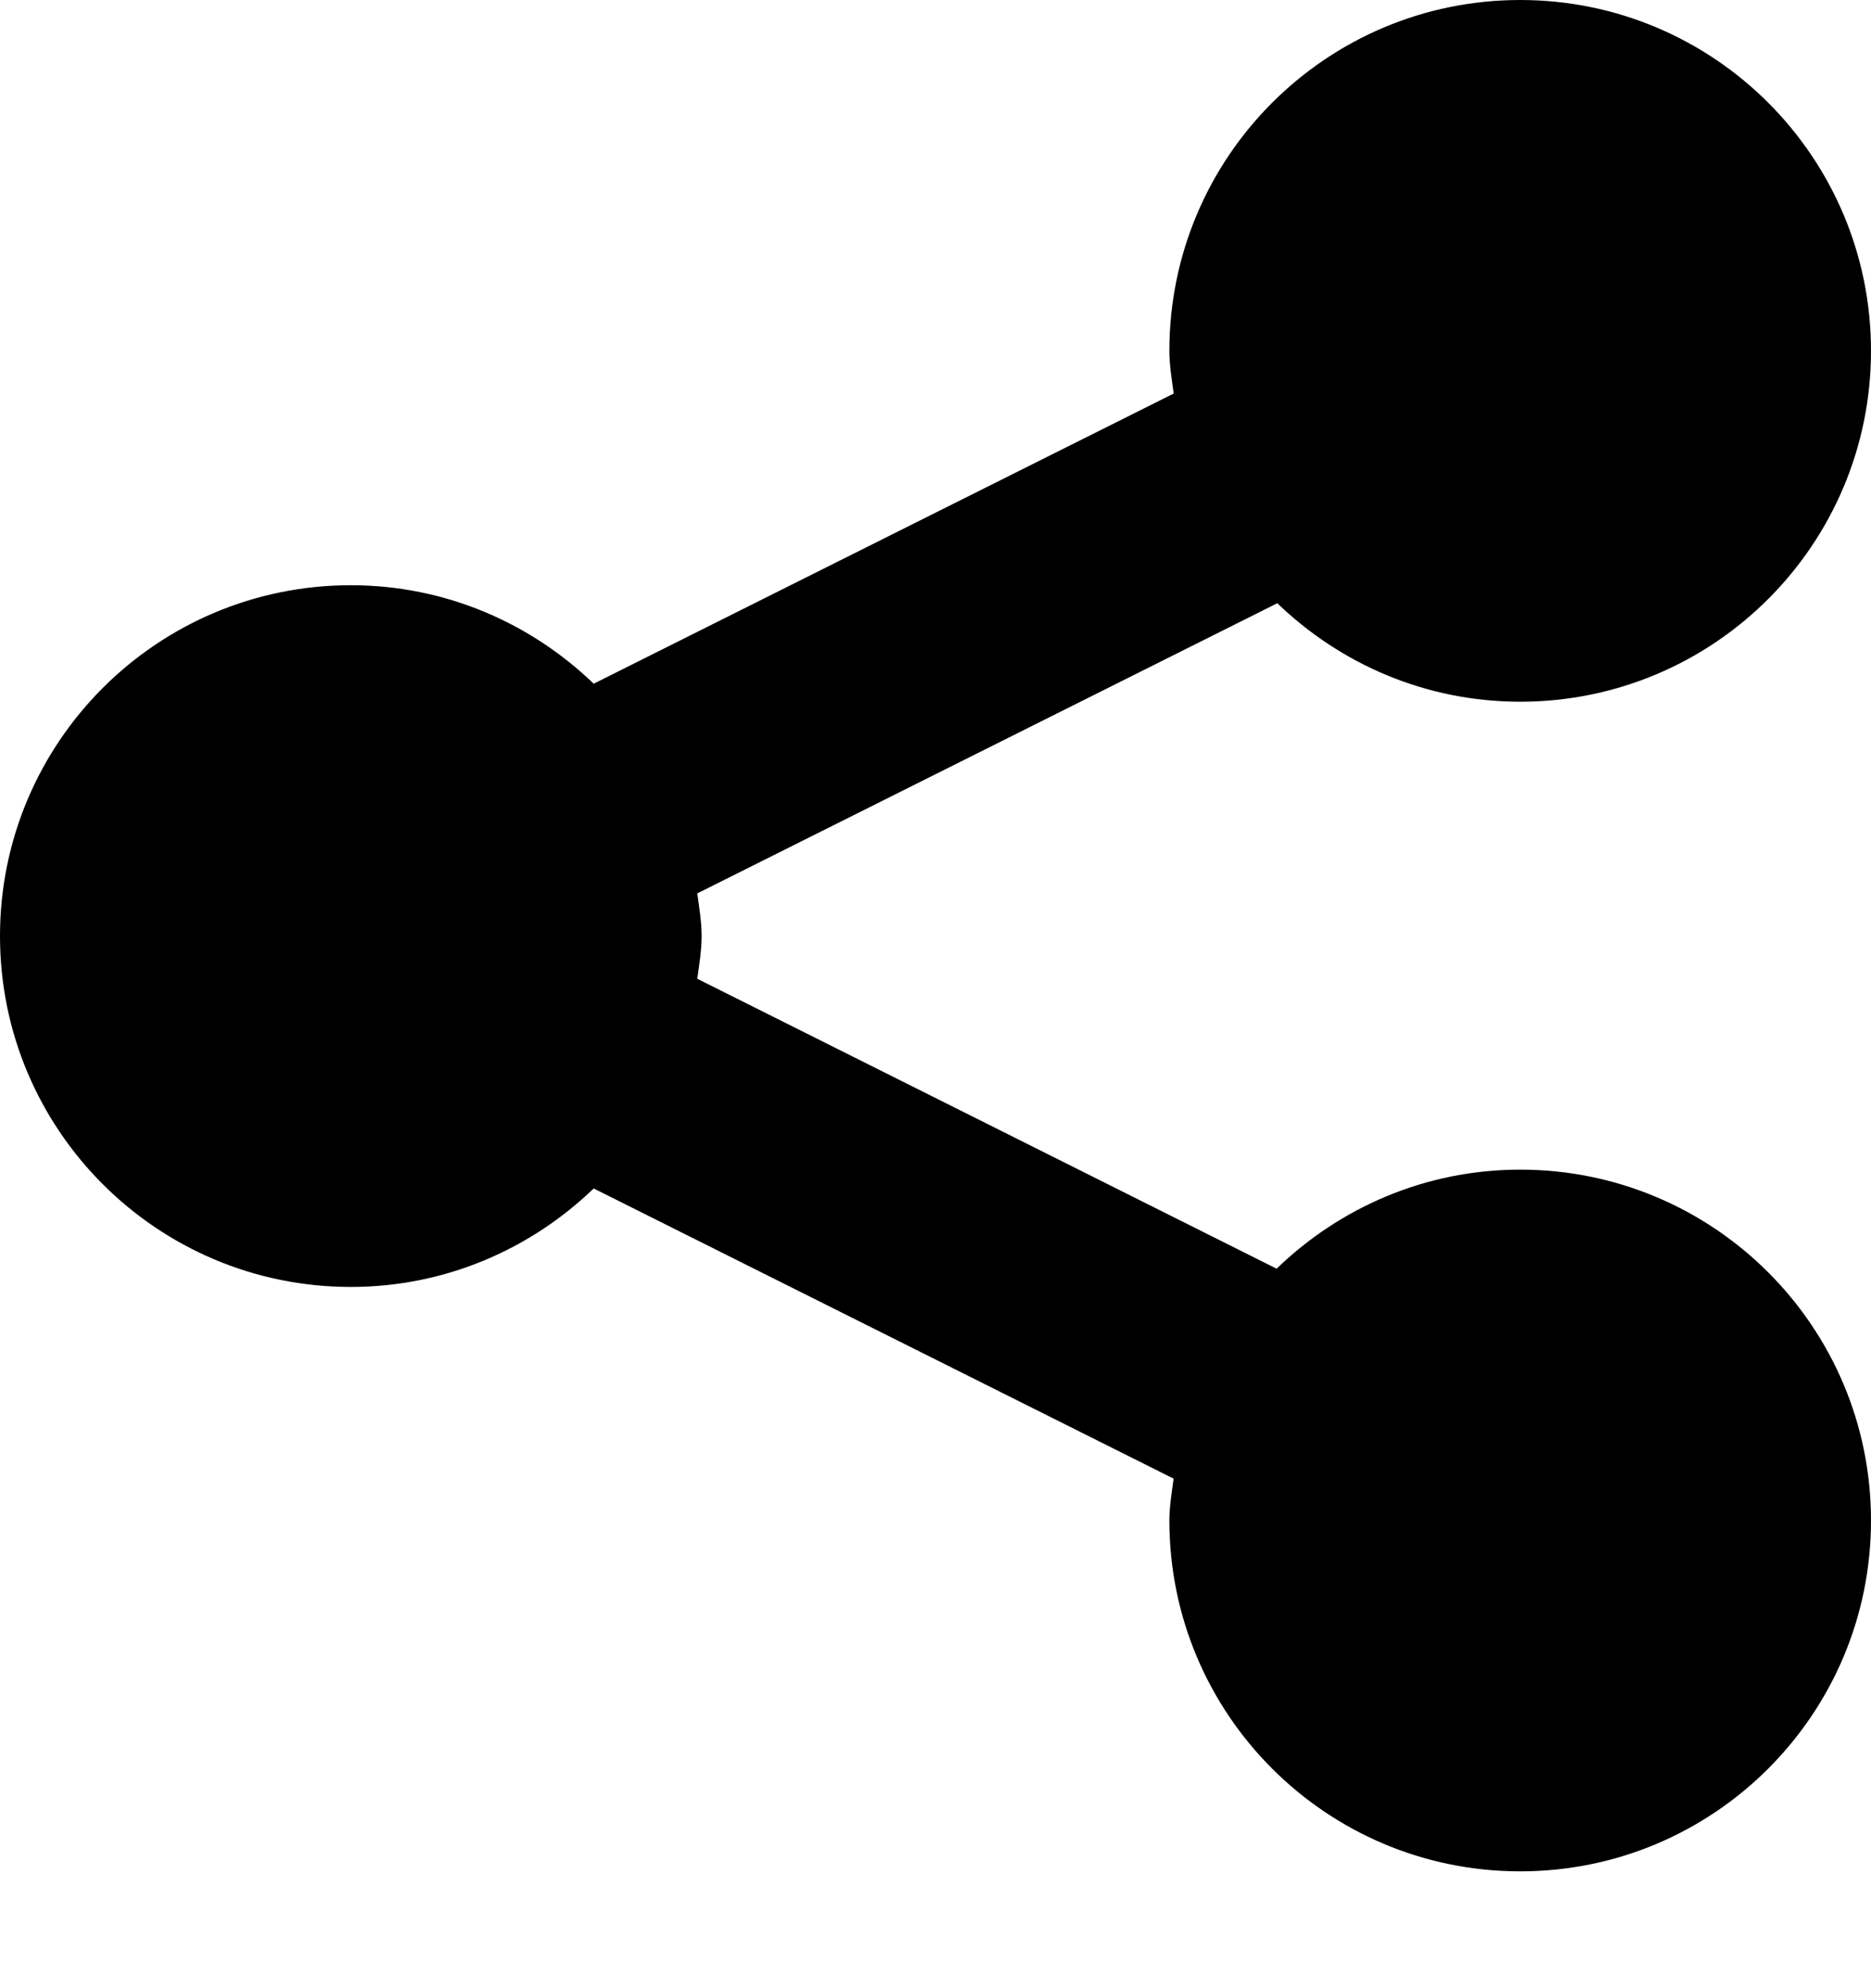 <svg style="width:16px; height:17px;" viewBox="0 0 16 17">
	<path d="M16,13.001 C16,14.658 14.657,16.001 13,16.001 C11.343,16.001 10,14.658 10,13.001 C10,12.878 10.021,12.762 10.036,12.643 L5.077,10.162 C4.538,10.681 3.808,11.004 3,11.004 C1.343,11.004 0,9.661 0,8.004 C0,6.347 1.343,5.004 3,5.004 C3.809,5.004 4.538,5.327 5.077,5.846 L10.037,3.365 C10.021,3.244 10,3.125 10,3 C10,1.343 11.343,3.55271368e-15 13,3.55271368e-15 C14.657,3.55271368e-15 16,1.343 16,3 C16,4.657 14.657,6 13,6 C12.191,6 11.462,5.677 10.923,5.158 L5.963,7.639 C5.979,7.76 6,7.879 6,8.004 C6,8.129 5.979,8.248 5.963,8.369 L10.917,10.848 C11.457,10.326 12.189,10.001 13,10.001 C14.657,10.001 16,11.344 16,13.001" id="path-1"></path>
</svg>